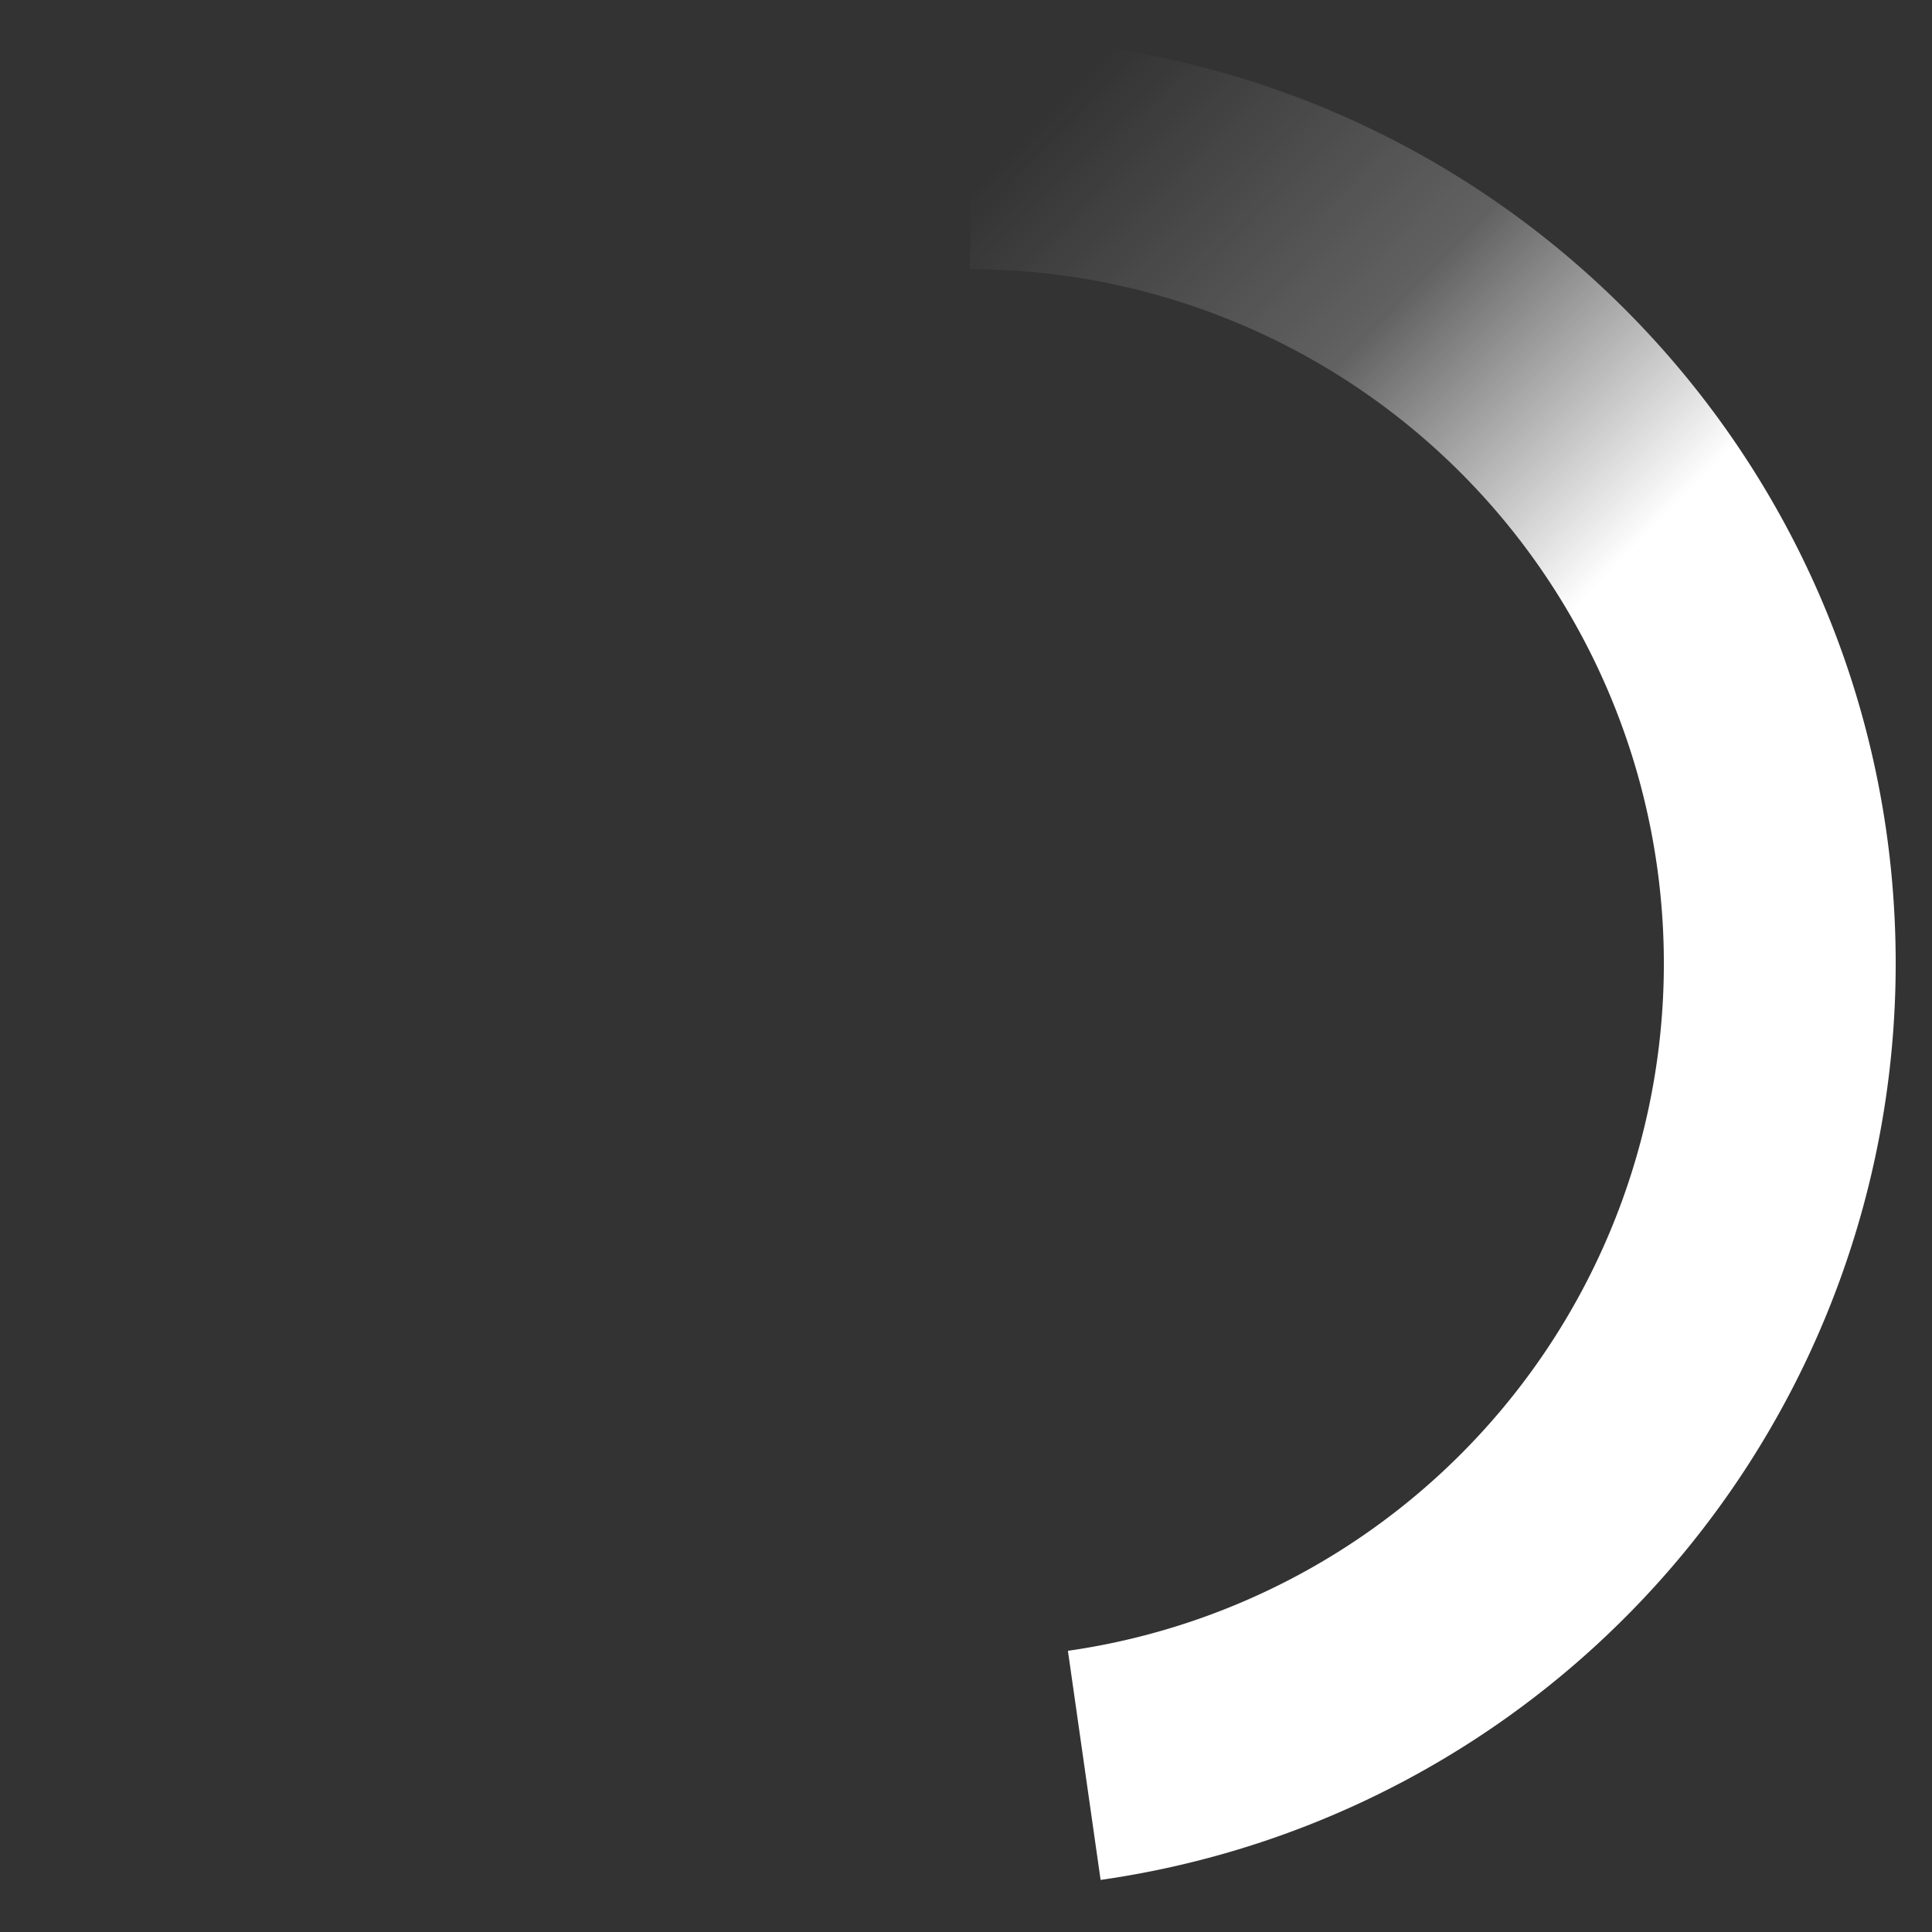 <svg width="24" height="24" viewBox="0 0 24 24" xmlns="http://www.w3.org/2000/svg" fill-rule="evenodd" clip-rule="evenodd" stroke-linejoin="round" stroke-miterlimit="1.414">
    <rect x="0" y="0" width="24" height="24" fill="#333333" stroke="none"/>
    <path d="M13.672 23.353a11.5 11.5 0 0 0 9.877-11.384c0-6.352-5.149-11.5-11.5-11.5v2.875a8.625 8.625 0 0 1 1.217 17.163l.406 2.846z" fill="url(#loader)">
        <animateTransform 
            attributeType="xml" 
            attributeName="transform"
            type="rotate"
            from="0 12 12"
            to="360 12 12"
            dur="1s"
            repeatCount="indefinite"/>
    </path>
    <defs>
        <linearGradient id="loader" x2="1" gradientUnits="userSpaceOnUse" gradientTransform="rotate(-135.605 11.52 -.725) scale(9.073)">
        <stop offset="0" stop-color="#fff"/>
        <stop offset=".47" stop-color="#fff" stop-opacity=".227"/>
        <stop offset="1" stop-color="#fff" stop-opacity="0"/>
        </linearGradient>
    </defs>
</svg>